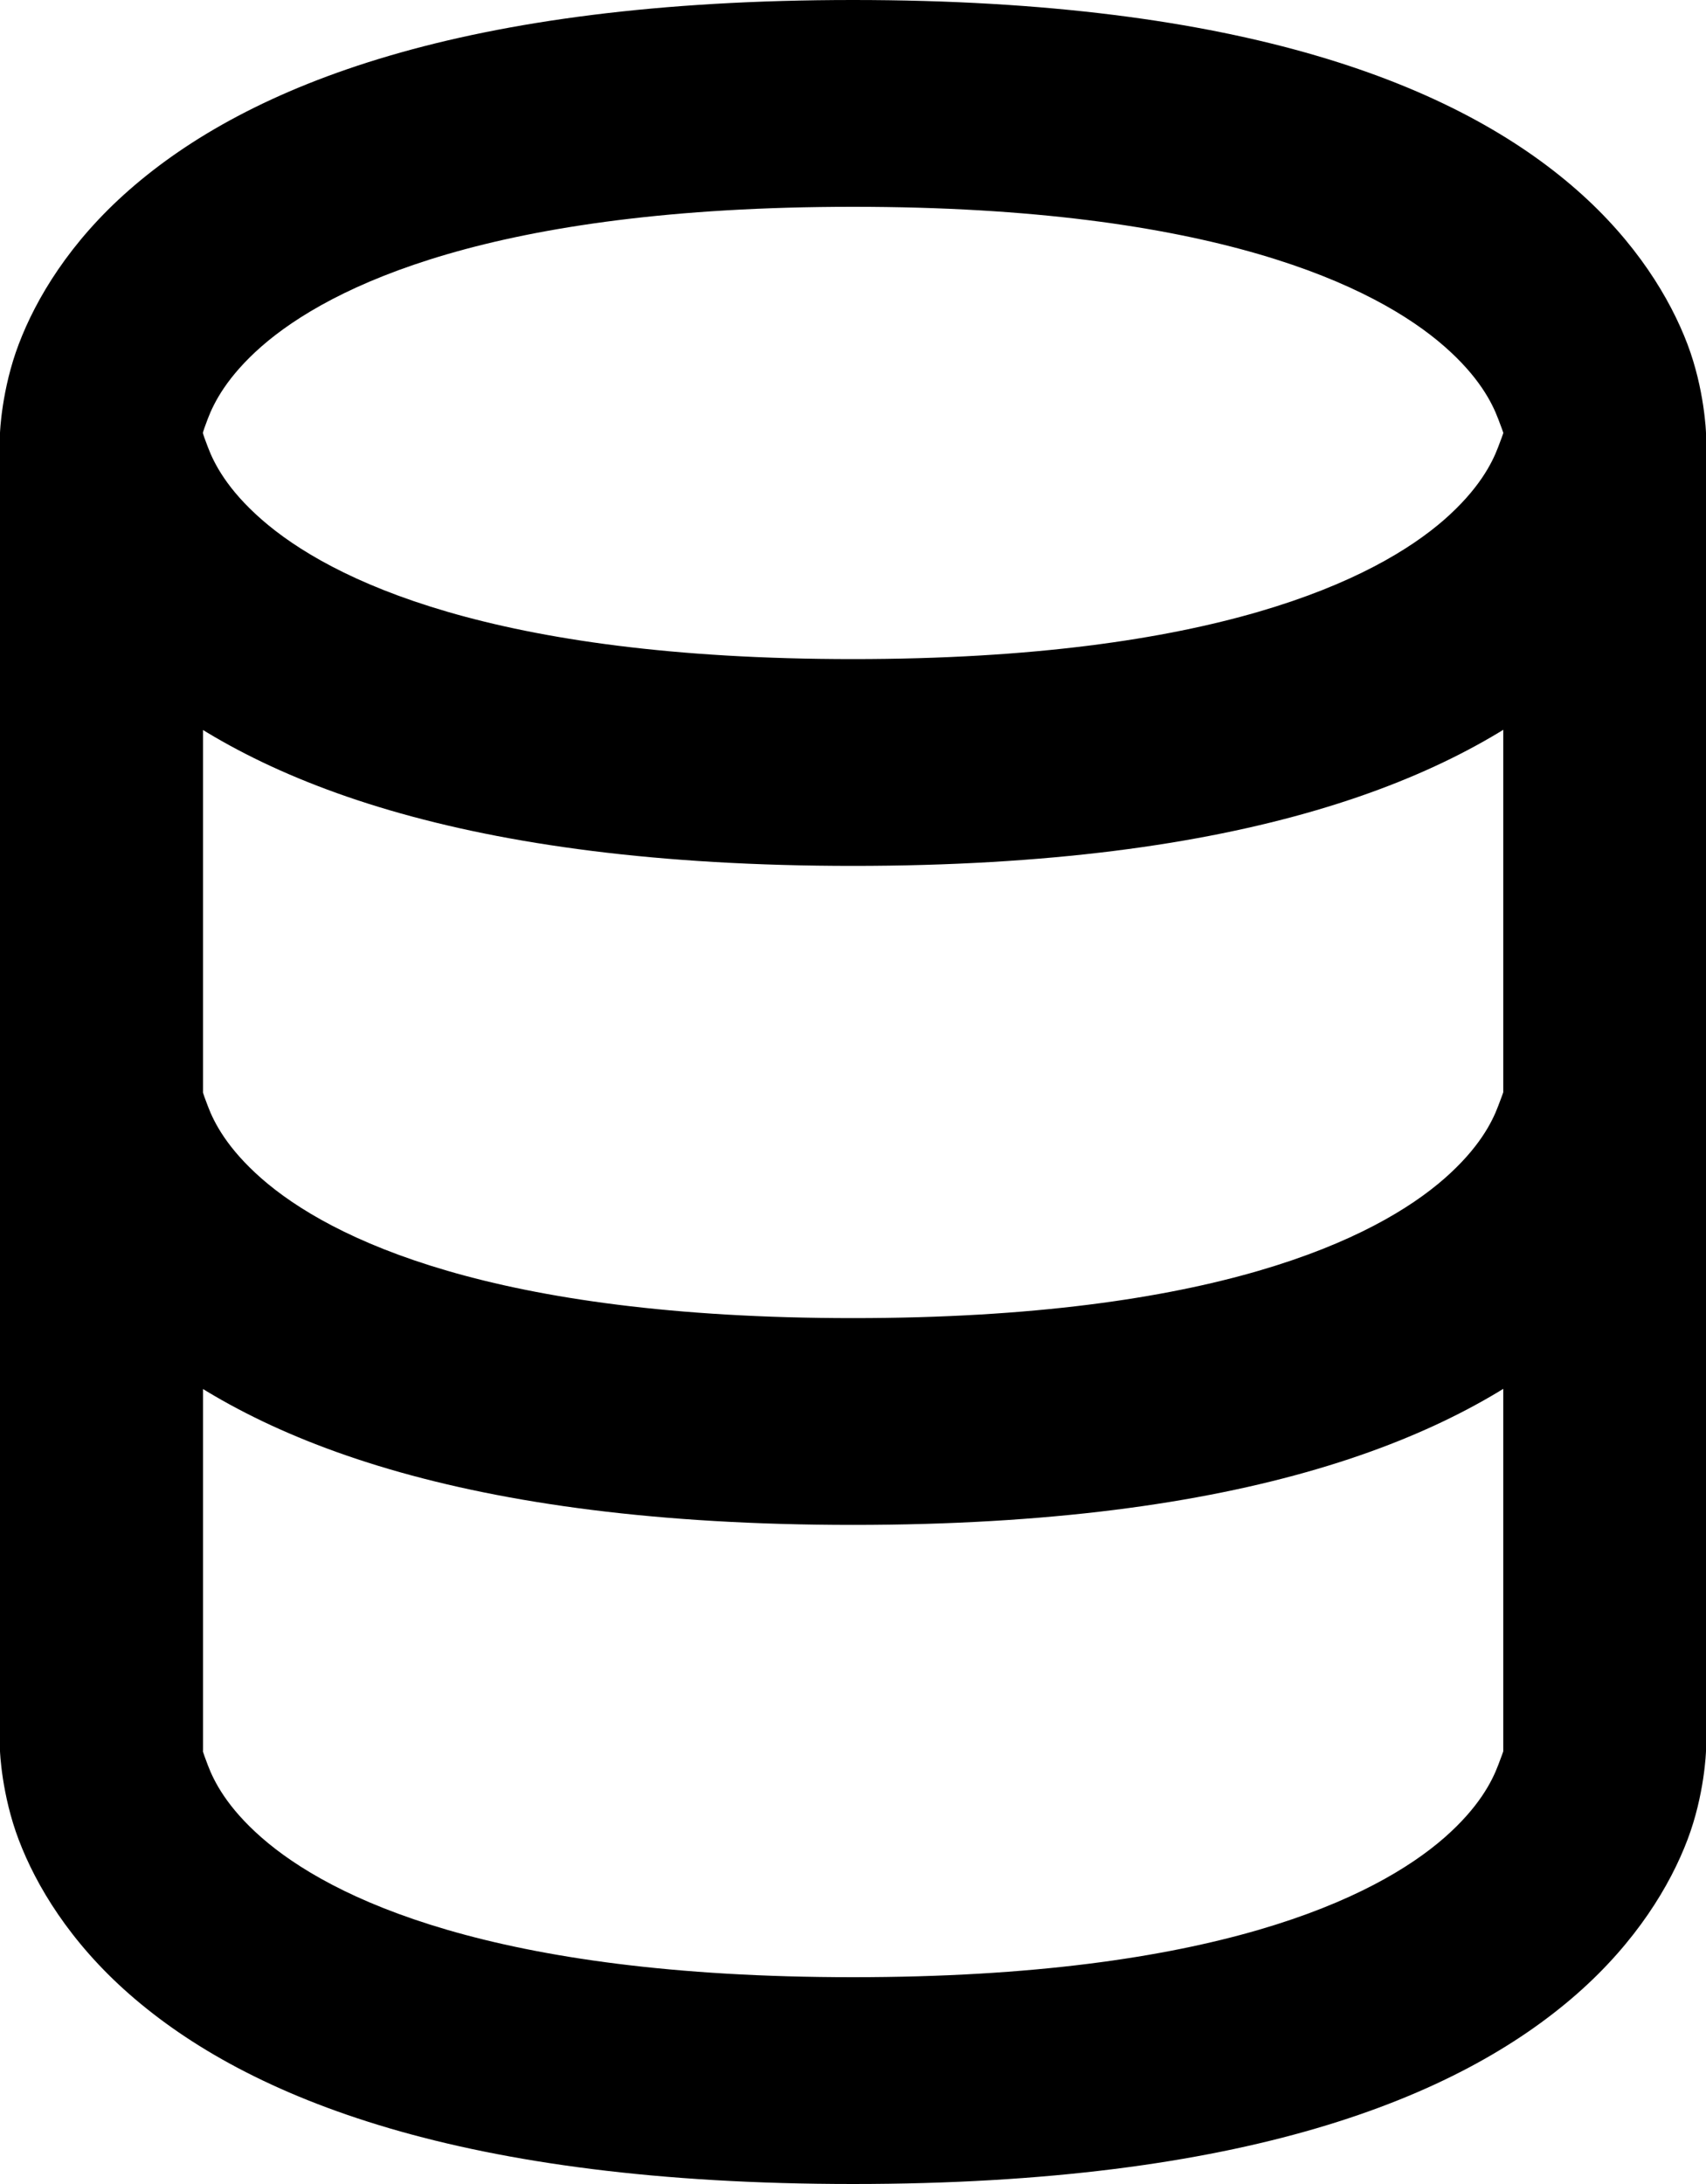 <svg xmlns="http://www.w3.org/2000/svg" viewBox="0 0 25 32"><path d="M12.5 0C6.78 0 3.642 1.25 1.895 2.782 1.02 3.548.527 4.378.275 5.042.022 5.706 0 6.343 0 6.343s.022.638.275 1.302c.252.664.746 1.494 1.62 2.26 1.747 1.533 4.885 2.782 10.605 2.782 5.72 0 8.858-1.25 10.605-2.782.874-.766 1.371-1.596 1.623-2.26.253-.664.272-1.302.272-1.302s-.02-.637-.272-1.301c-.252-.664-.749-1.494-1.623-2.26C21.358 1.249 18.22 0 12.5 0Zm0 3.03c5.293 0 7.662 1.165 8.668 2.047.502.44.695.818.786 1.059.092.241.075.207.075.207s.017-.033-.075.208c-.091.241-.284.618-.786 1.06-1.006.88-3.375 2.046-8.668 2.046-5.293 0-7.662-1.165-8.668-2.047-.502-.44-.695-.818-.786-1.06-.092-.24-.071-.207-.071-.207s-.021.034.07-.207c.092-.241.285-.619.787-1.06C4.838 4.197 7.207 3.03 12.5 3.03ZM0 6.343V16s.022.637.275 1.301c.252.664.746 1.494 1.62 2.26 1.747 1.533 4.885 2.782 10.605 2.782 5.72 0 8.858-1.249 10.605-2.782.874-.766 1.371-1.596 1.623-2.26C24.981 16.637 25 16 25 16V6.343h-2.971V16s.017-.034-.075.207c-.091.242-.284.619-.786 1.06-1.006.881-3.375 2.046-8.668 2.046-5.293 0-7.662-1.165-8.668-2.046-.502-.441-.695-.818-.786-1.06-.092-.24-.071-.207-.071-.207V6.343ZM0 16v9.657s.022.637.275 1.301c.252.664.746 1.494 1.62 2.26C3.642 30.751 6.78 32 12.5 32c5.72 0 8.858-1.25 10.605-2.782.874-.766 1.371-1.596 1.623-2.26.253-.664.272-1.301.272-1.301V16h-2.971v9.657s.017-.034-.075.207c-.091.241-.284.619-.786 1.06-1.006.88-3.375 2.046-8.668 2.046-5.293 0-7.662-1.165-8.668-2.047-.502-.44-.695-.818-.786-1.059-.092-.241-.071-.207-.071-.207V16Z"/></svg>